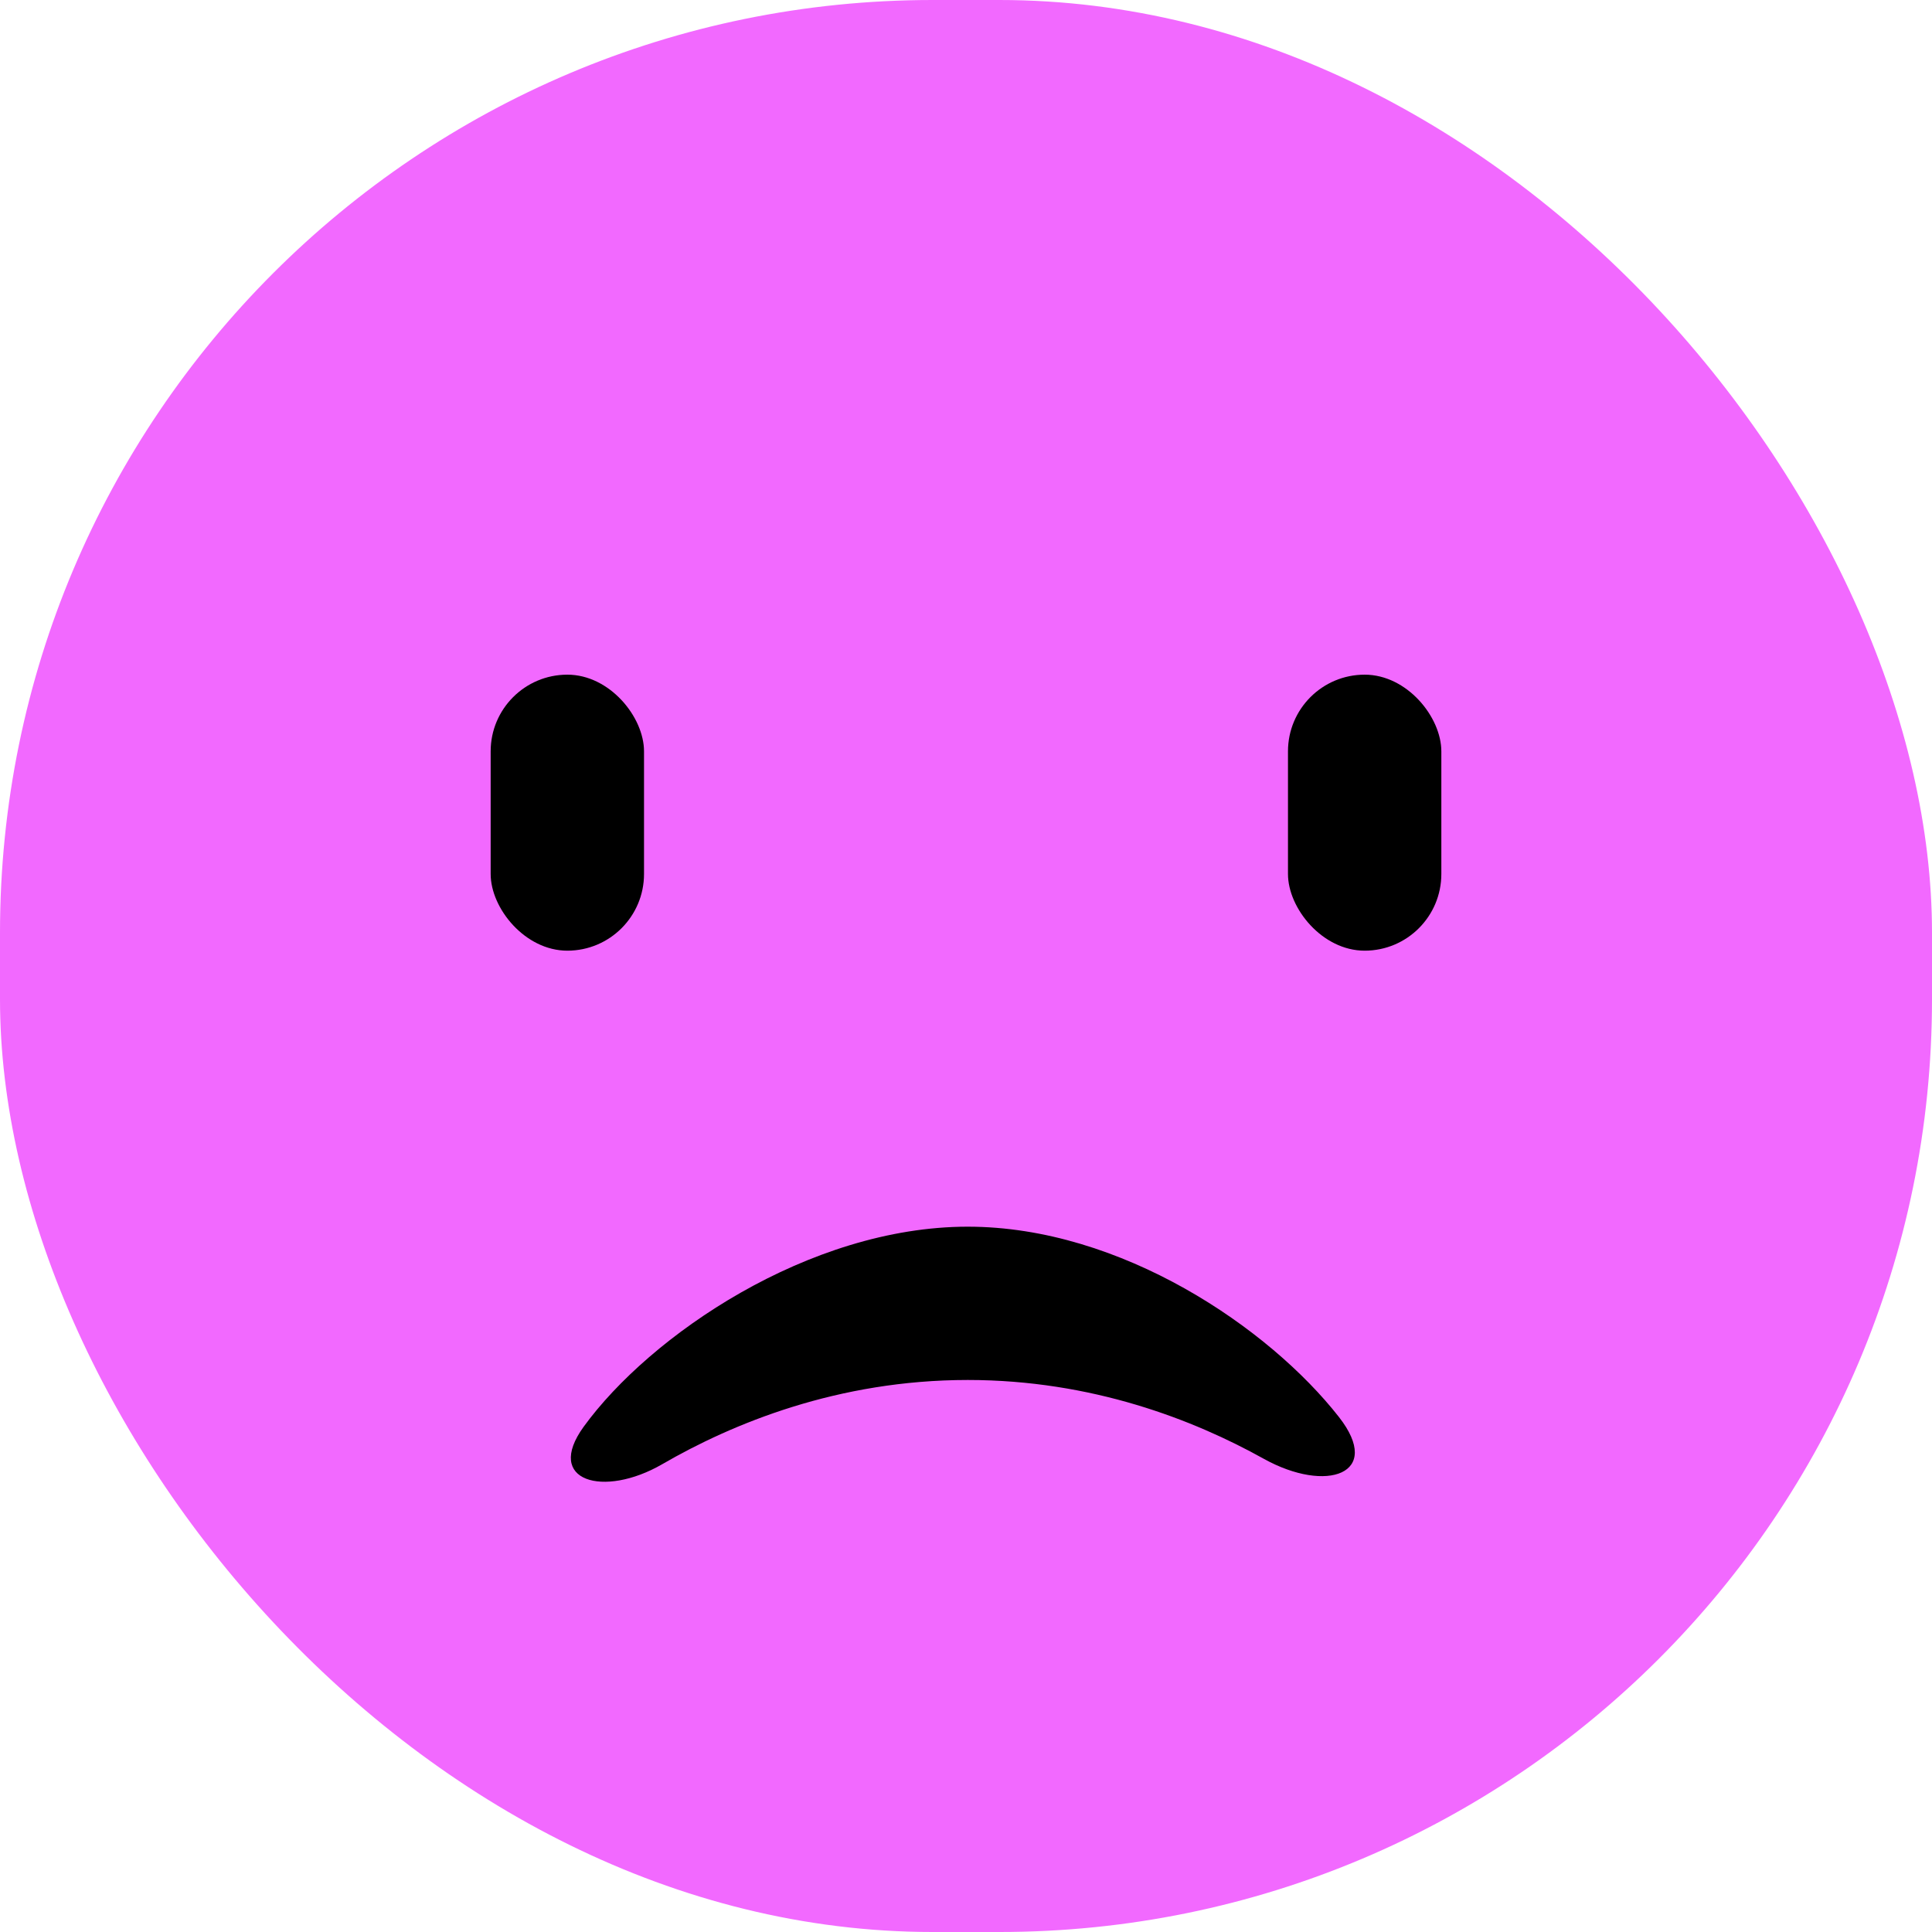 <svg width="29" height="29" fill="none" xmlns="http://www.w3.org/2000/svg"><rect width="29" height="29" rx="14" fill="#F269FF"/><rect x="7.365" y="10.127" width="2.302" height="4.143" rx="1.151" fill="#000"/><rect x="19.333" y="10.127" width="2.302" height="4.143" rx="1.151" fill="#000"/><path d="M14.527 18.413c2.303 0 4.528 1.524 5.571 2.857.668.853-.183 1.153-1.13.626-1.052-.586-2.58-1.182-4.441-1.182-1.95 0-3.534.654-4.588 1.265-.878.508-1.773.258-1.178-.563.99-1.365 3.378-3.003 5.766-3.003z" fill="#000"/></svg>
